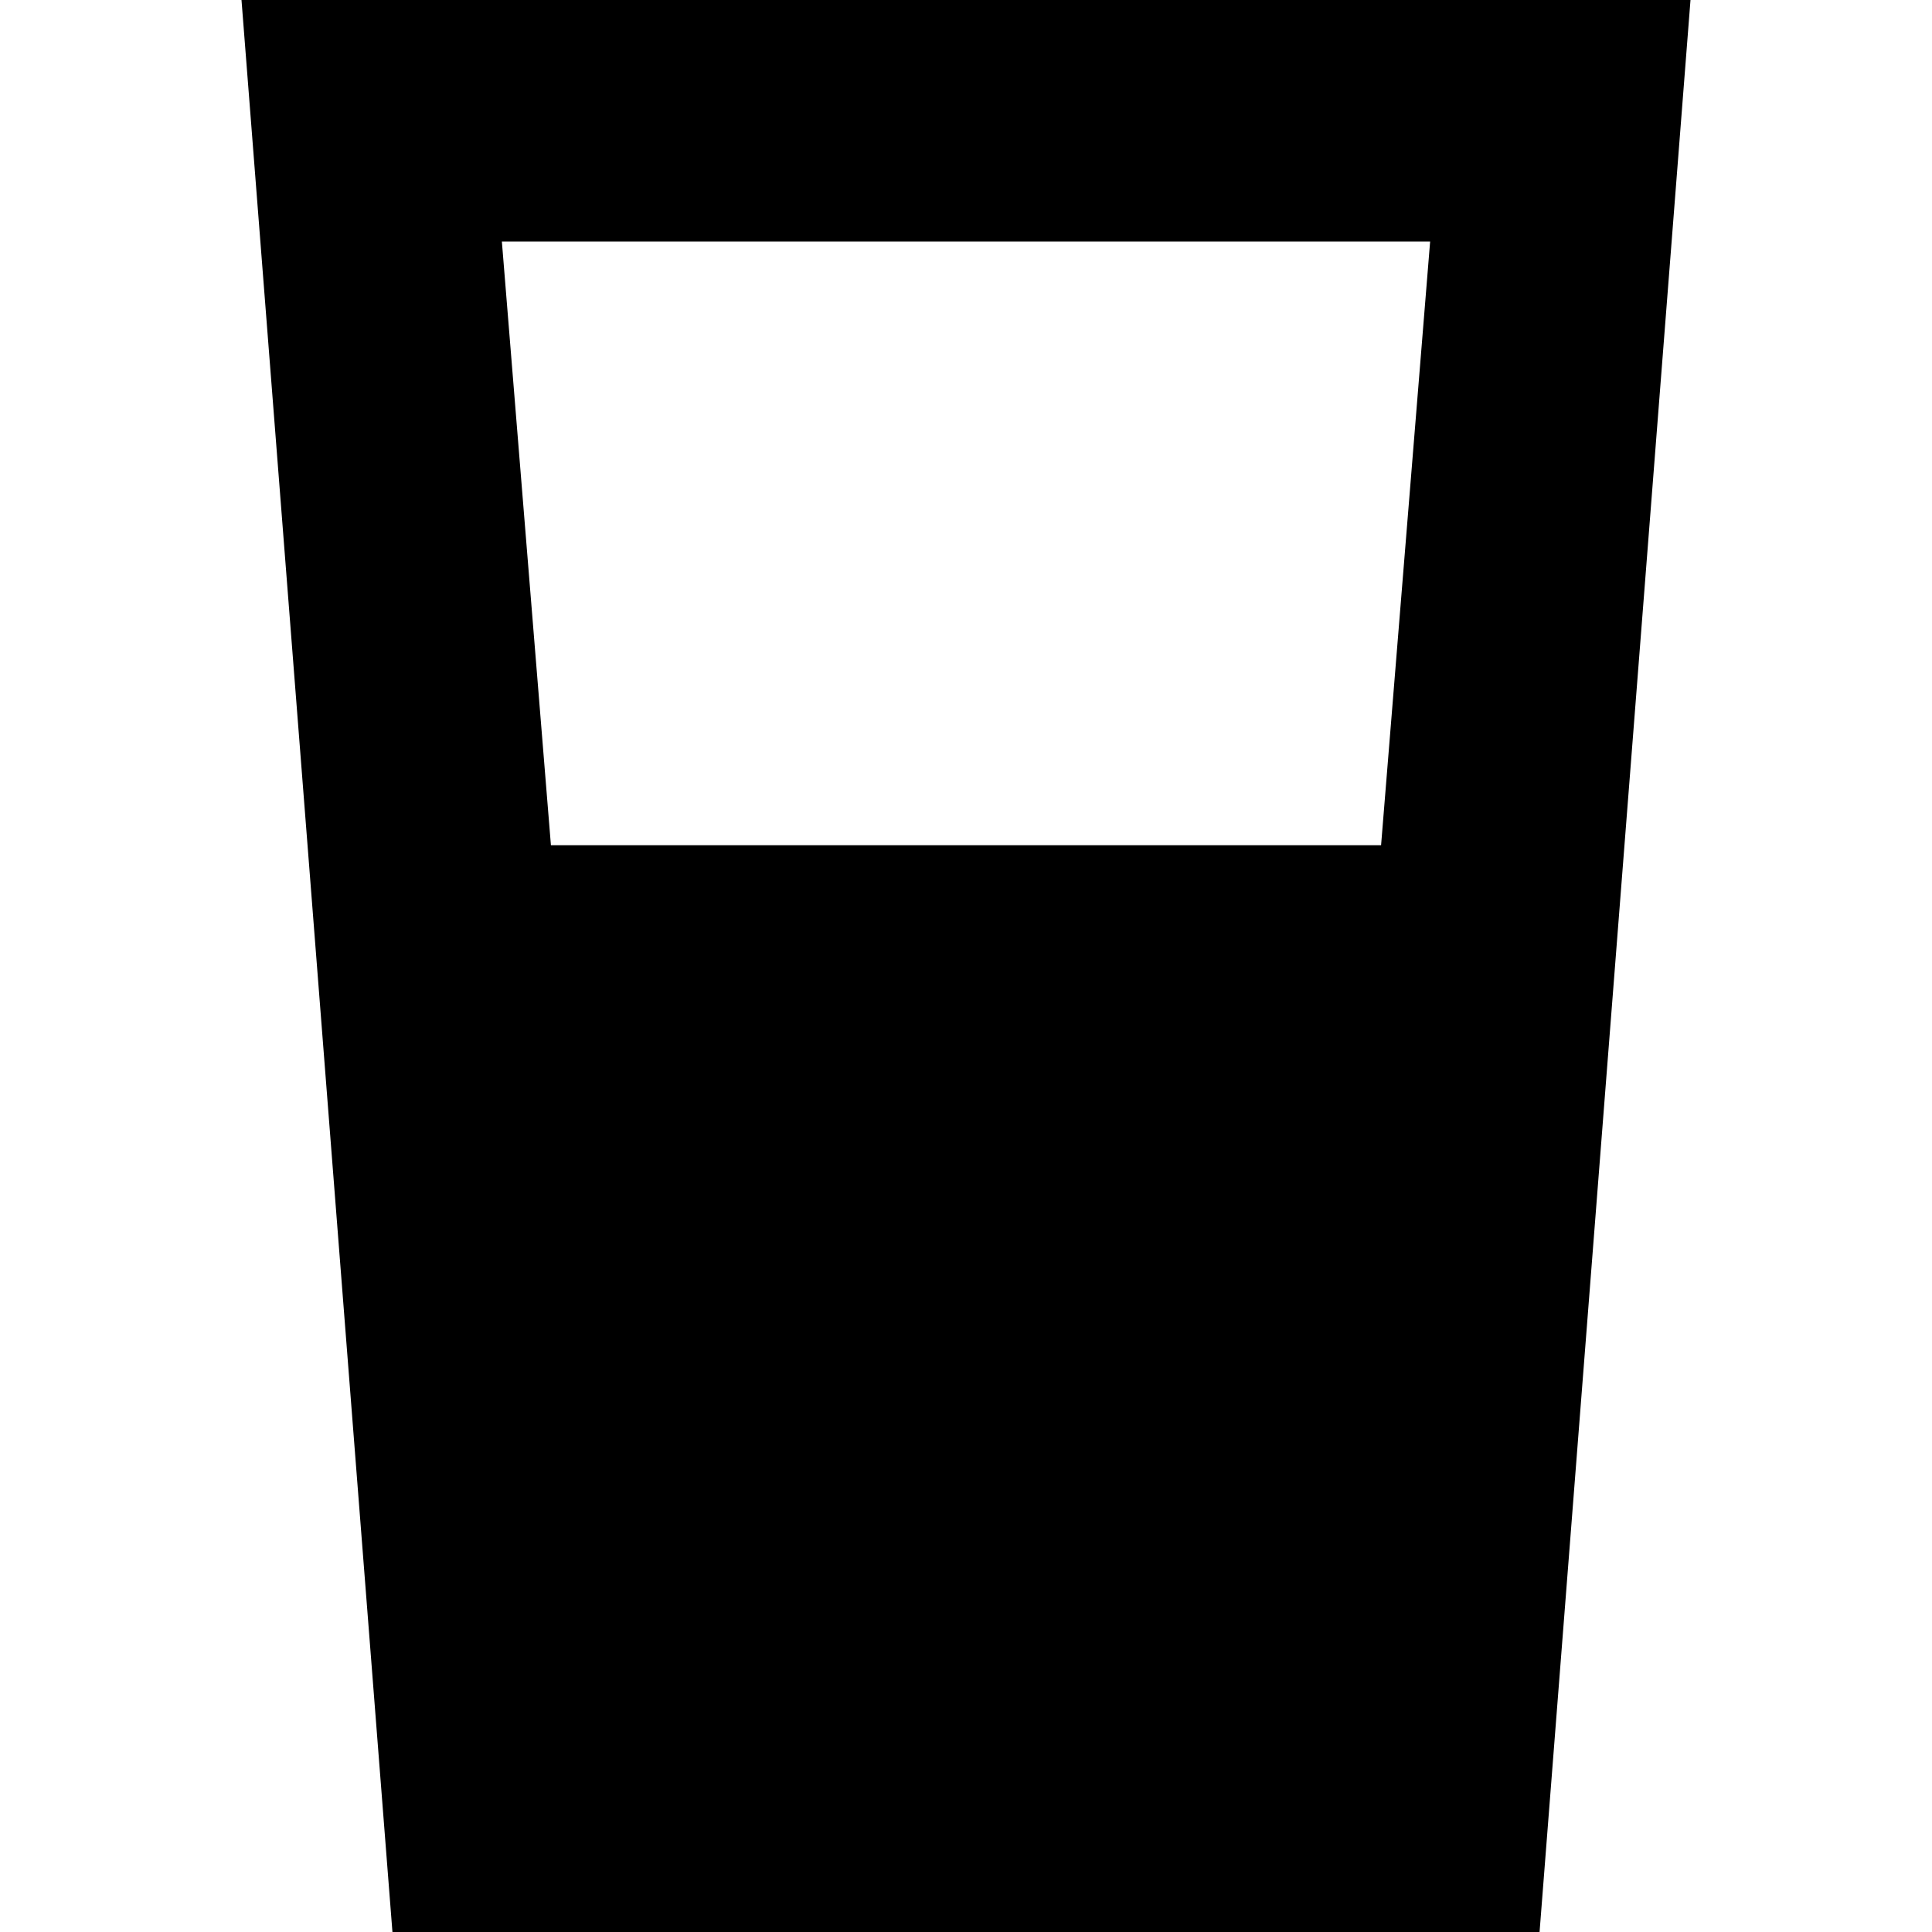 <svg xmlns="http://www.w3.org/2000/svg" viewBox="0 0 512 512">
  <path d="M 146 224 L 133 64 L 146 224 L 133 64 L 379 64 L 379 64 L 366 224 L 366 224 L 146 224 L 146 224 Z M 104 512 L 408 512 L 104 512 L 408 512 L 443 64 L 443 64 L 448 0 L 448 0 L 384 0 L 64 0 L 69 64 L 69 64 L 104 512 L 104 512 Z" />
</svg>